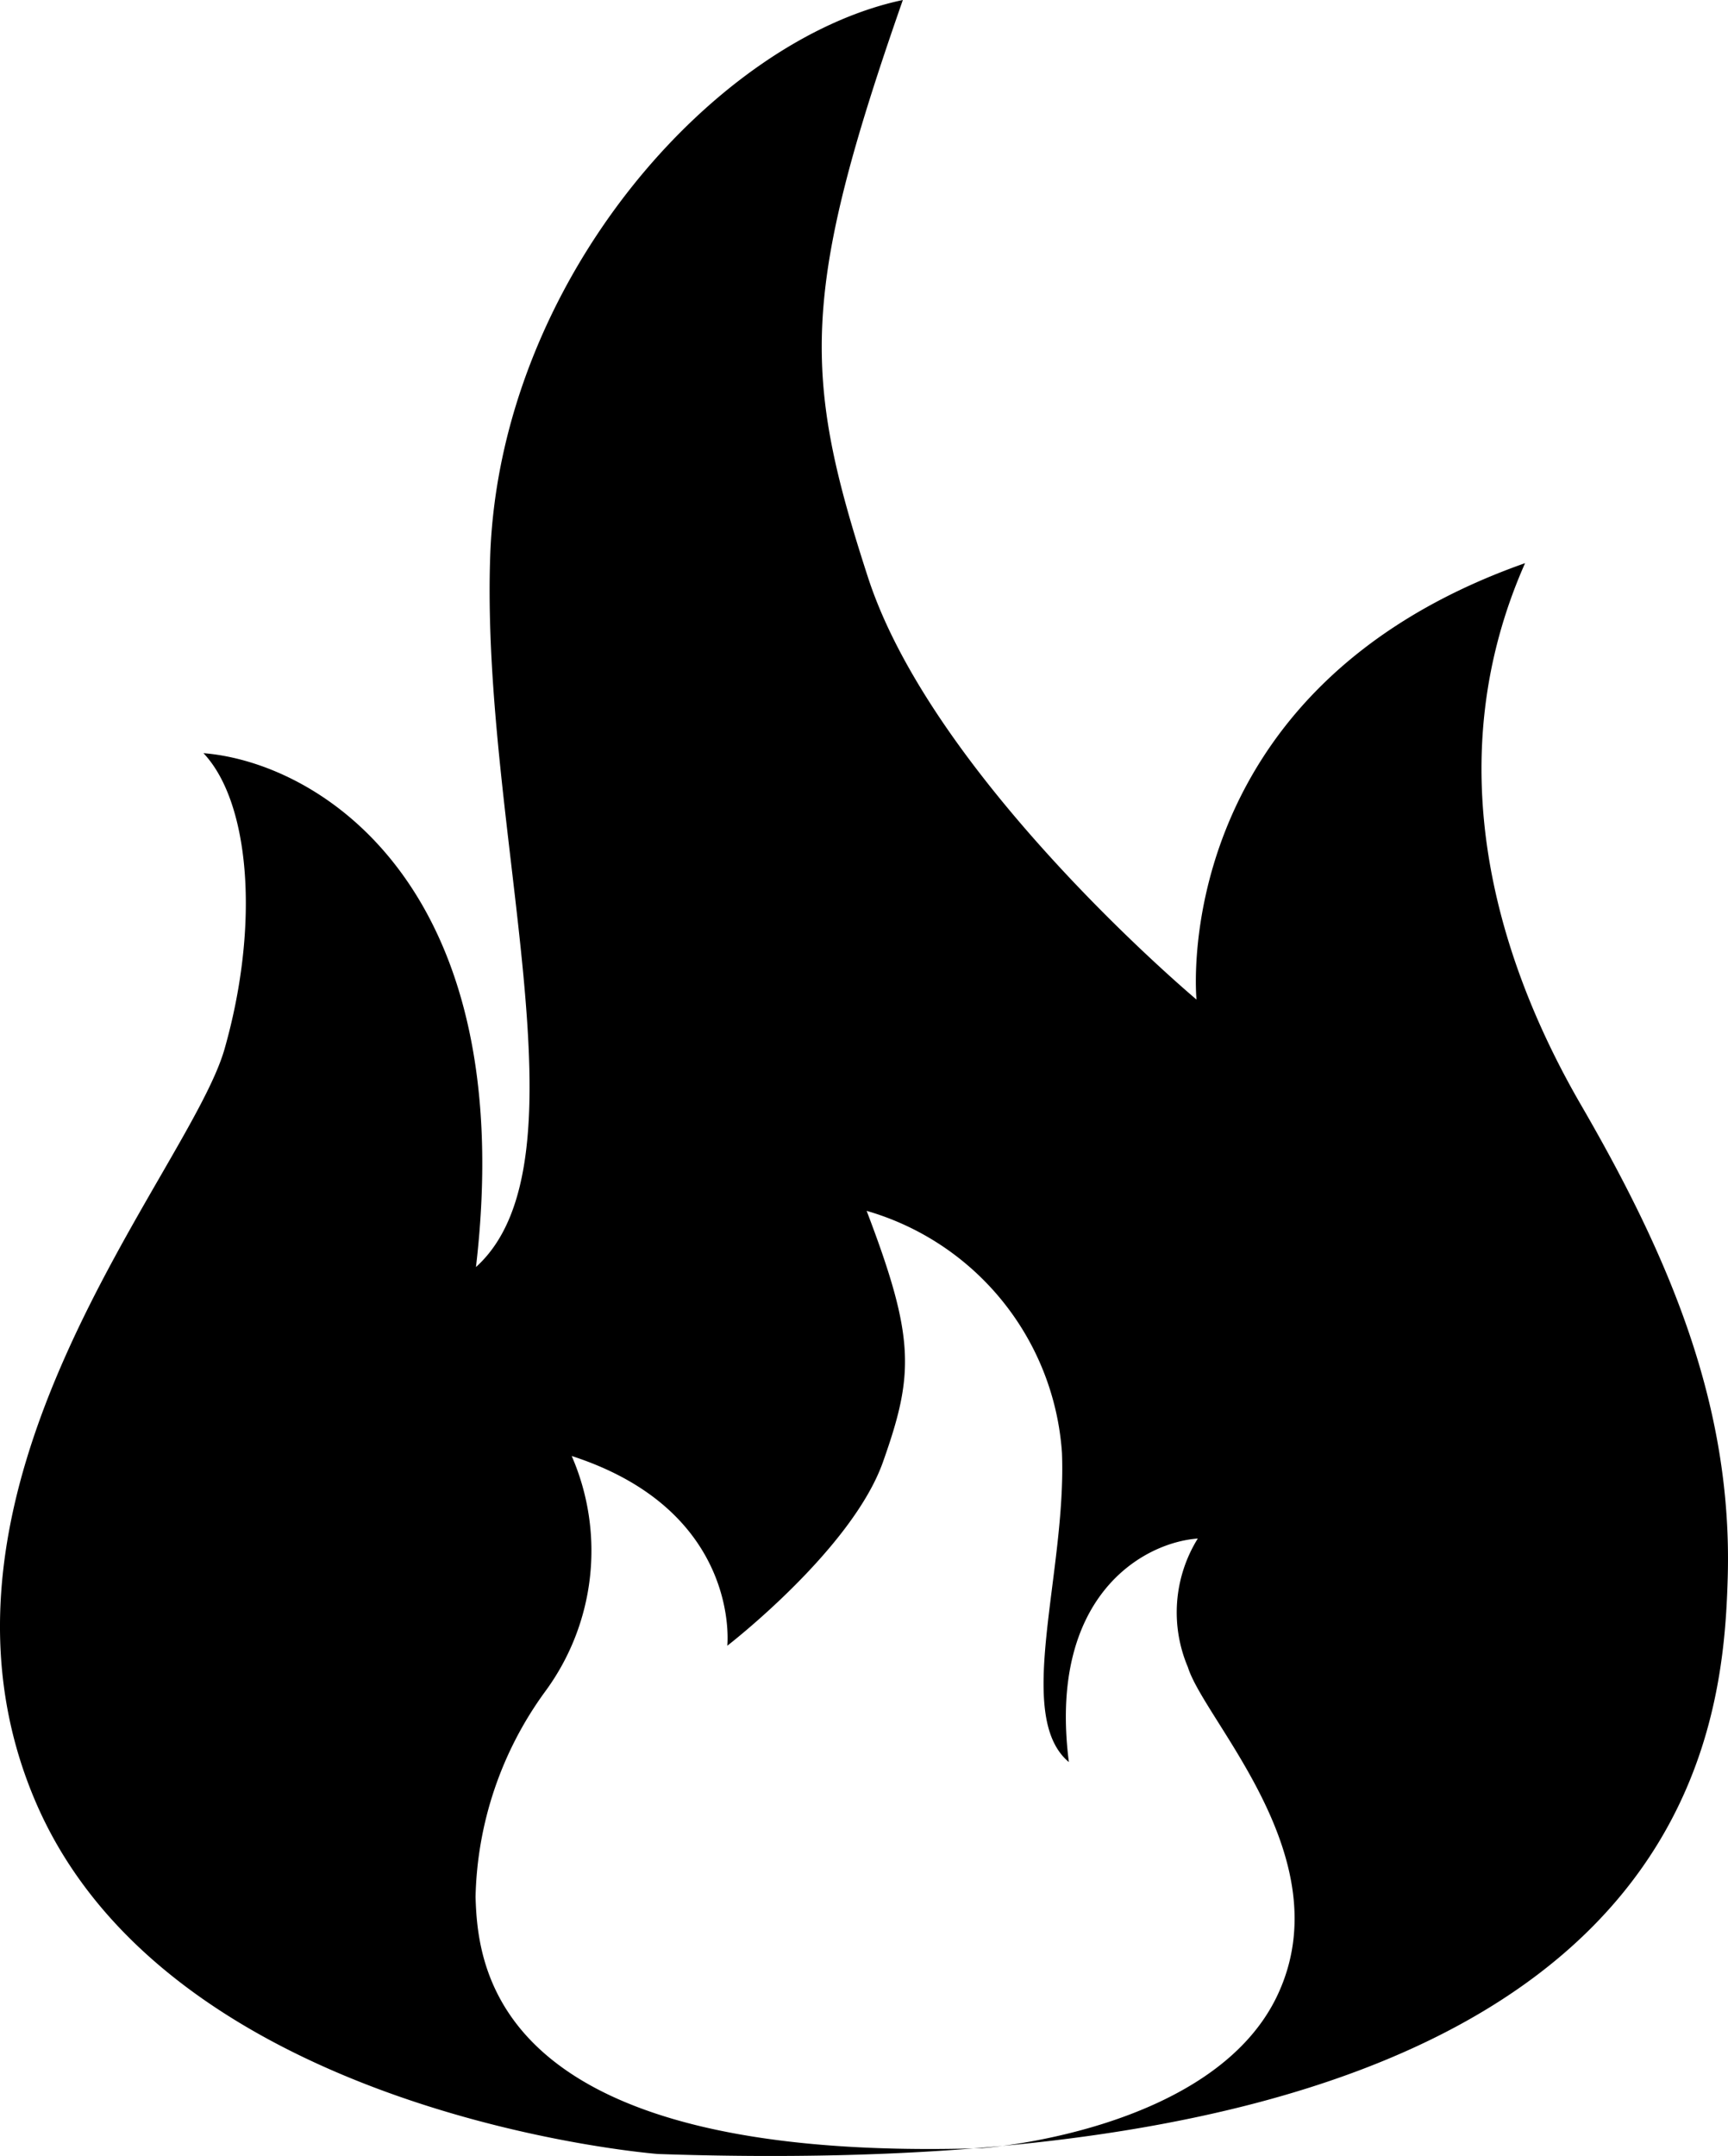 <svg xmlns="http://www.w3.org/2000/svg" width="1585.94" height="1977.98" viewBox="0 0 1585.94 1977.98"><path d="M613.39,1985.37s-447.2-34.43-571.07-322.89,140.89-576.93,173.34-691S239,745.4,196.27,700.2c106.85,8.63,290.88,122.68,250.11,471.46,107.25-96.88,4.35-400.38,13.06-652.24S664.83,45.83,838.17,9.22C744,278.33,746,353.52,806.12,538.77s301.56,387.48,301.56,387.48-28.1-284.15,301.56-400.38c-79.15,178.68-29.68,357.33,51.45,497.27s138.91,275.52,134.56,432.67S1554.89,2017.62,613.39,1985.37Zm298-5.42s211.72-15,270.69-140.46-66.88-251-82.31-300.77a128.39,128.39,0,0,1,9.1-118c-50.66,3.72-137.72,53.39-118.33,205.08-50.66-42.15-2-174.13-6.34-283.76a248.74,248.74,0,0,0-179.27-221.93c44.72,117.06,43.53,149.83,15,230.36s-142.87,168.59-142.87,168.59S690.17,1395.46,534.24,1345a217.67,217.67,0,0,1-24.53,216.32A331.46,331.46,0,0,0,446,1749.5C448,1817.93,465.38,1994,911.4,1980Z" transform="translate(-9.54 -9.22)" fill-rule="evenodd"/></svg>
